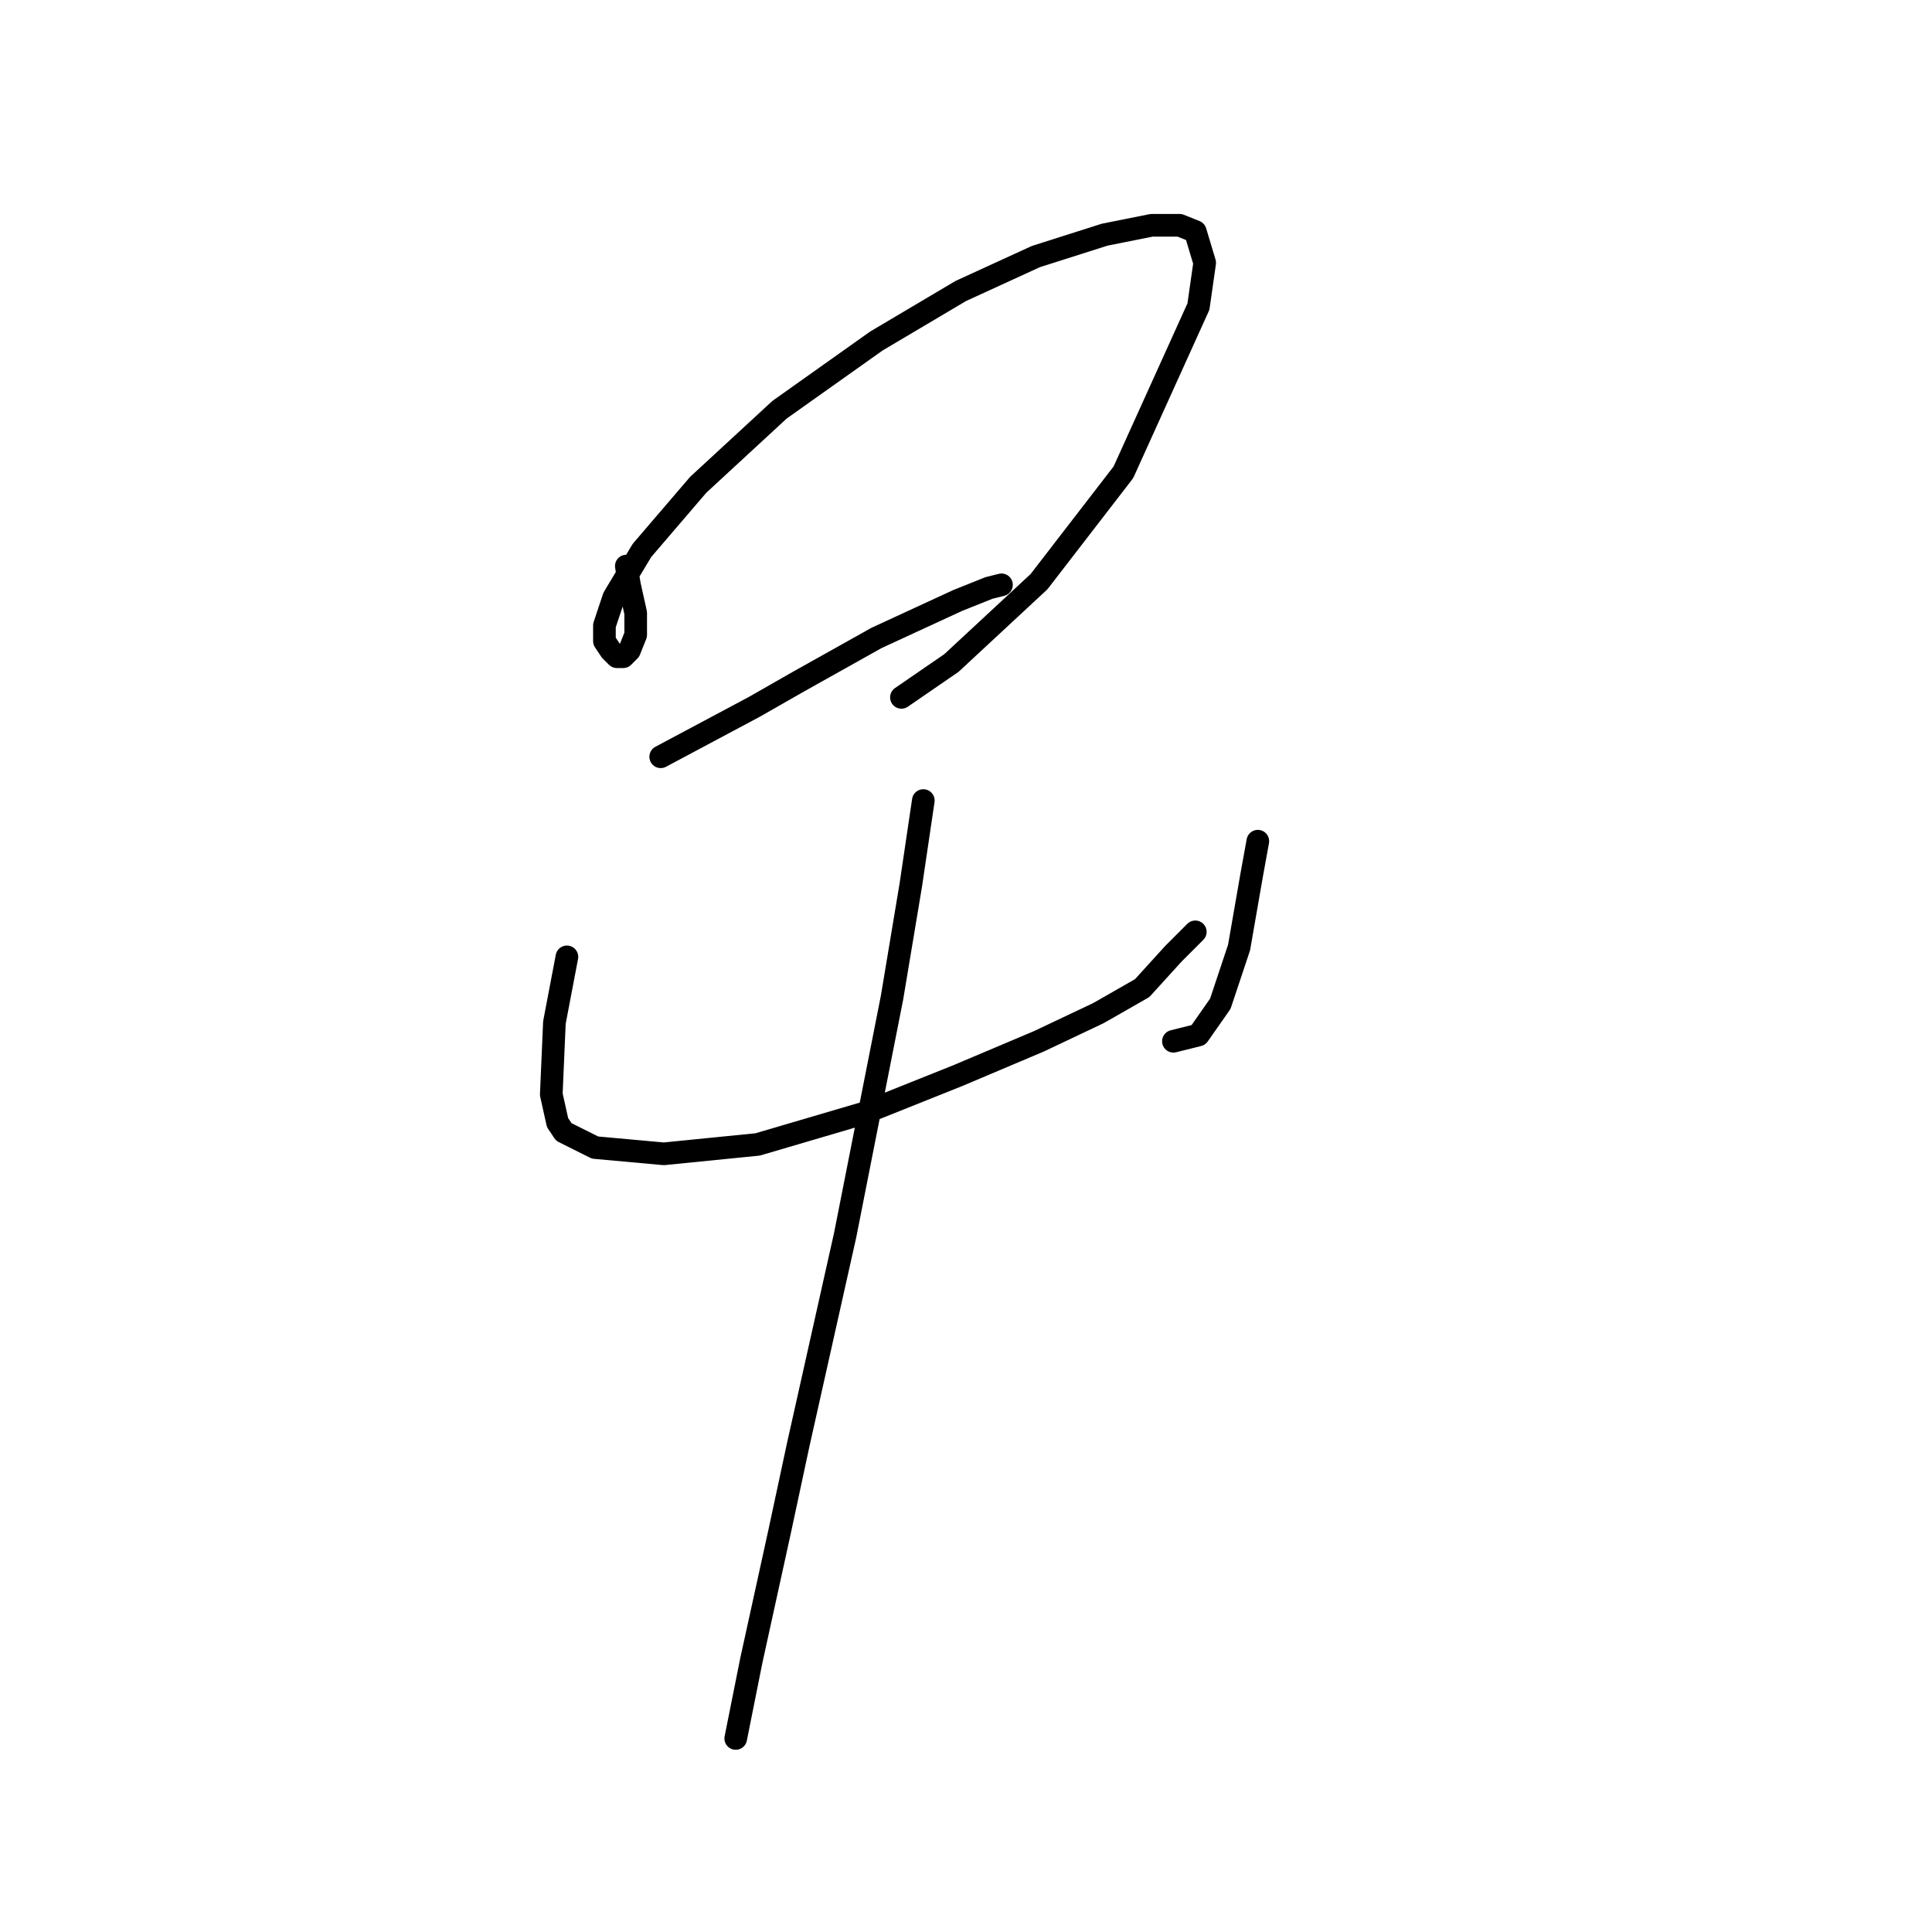 <?xml version="1.0" standalone="no"?>
    <svg width="256" height="256" xmlns="http://www.w3.org/2000/svg" version="1.1">
    <polyline stroke="black" stroke-width="3" stroke-linecap="round" fill="transparent" stroke-linejoin="round" points="82.99 75.008 83.404 77.493 84.233 81.222 84.233 84.121 83.404 86.193 82.576 87.021 81.747 87.021 80.919 86.193 80.09 84.95 80.09 82.879 81.333 79.15 85.061 72.937 92.518 64.237 103.288 54.295 116.13 45.182 127.315 38.554 137.257 33.997 146.371 31.097 152.584 29.854 156.313 29.854 158.384 30.683 159.627 34.825 158.798 40.625 148.856 62.58 137.671 77.079 126.072 87.85 119.444 92.406 119.444 92.406 " />
        <polyline stroke="black" stroke-width="3" stroke-linecap="round" fill="transparent" stroke-linejoin="round" points="87.547 100.277 93.76 96.963 99.974 93.649 105.774 90.335 116.13 84.536 126.901 79.565 131.043 77.908 132.7 77.493 132.7 77.493 " />
        <polyline stroke="black" stroke-width="3" stroke-linecap="round" fill="transparent" stroke-linejoin="round" points="75.119 126.789 73.462 135.489 73.048 145.017 73.876 148.745 74.705 149.988 78.847 152.059 87.961 152.887 100.389 151.645 114.473 147.502 126.901 142.531 137.671 137.974 145.542 134.246 151.342 130.932 155.484 126.375 158.384 123.475 158.384 123.475 " />
        <polyline stroke="black" stroke-width="3" stroke-linecap="round" fill="transparent" stroke-linejoin="round" points="166.669 111.462 165.841 116.019 164.184 125.547 161.698 133.003 158.798 137.146 155.484 137.974 155.484 137.974 " />
        <polyline stroke="black" stroke-width="3" stroke-linecap="round" fill="transparent" stroke-linejoin="round" points="122.344 106.077 120.687 117.262 118.201 132.175 111.988 163.658 105.774 191.413 103.288 203.012 99.56 219.996 97.489 230.353 97.489 230.353 " />
        </svg>
